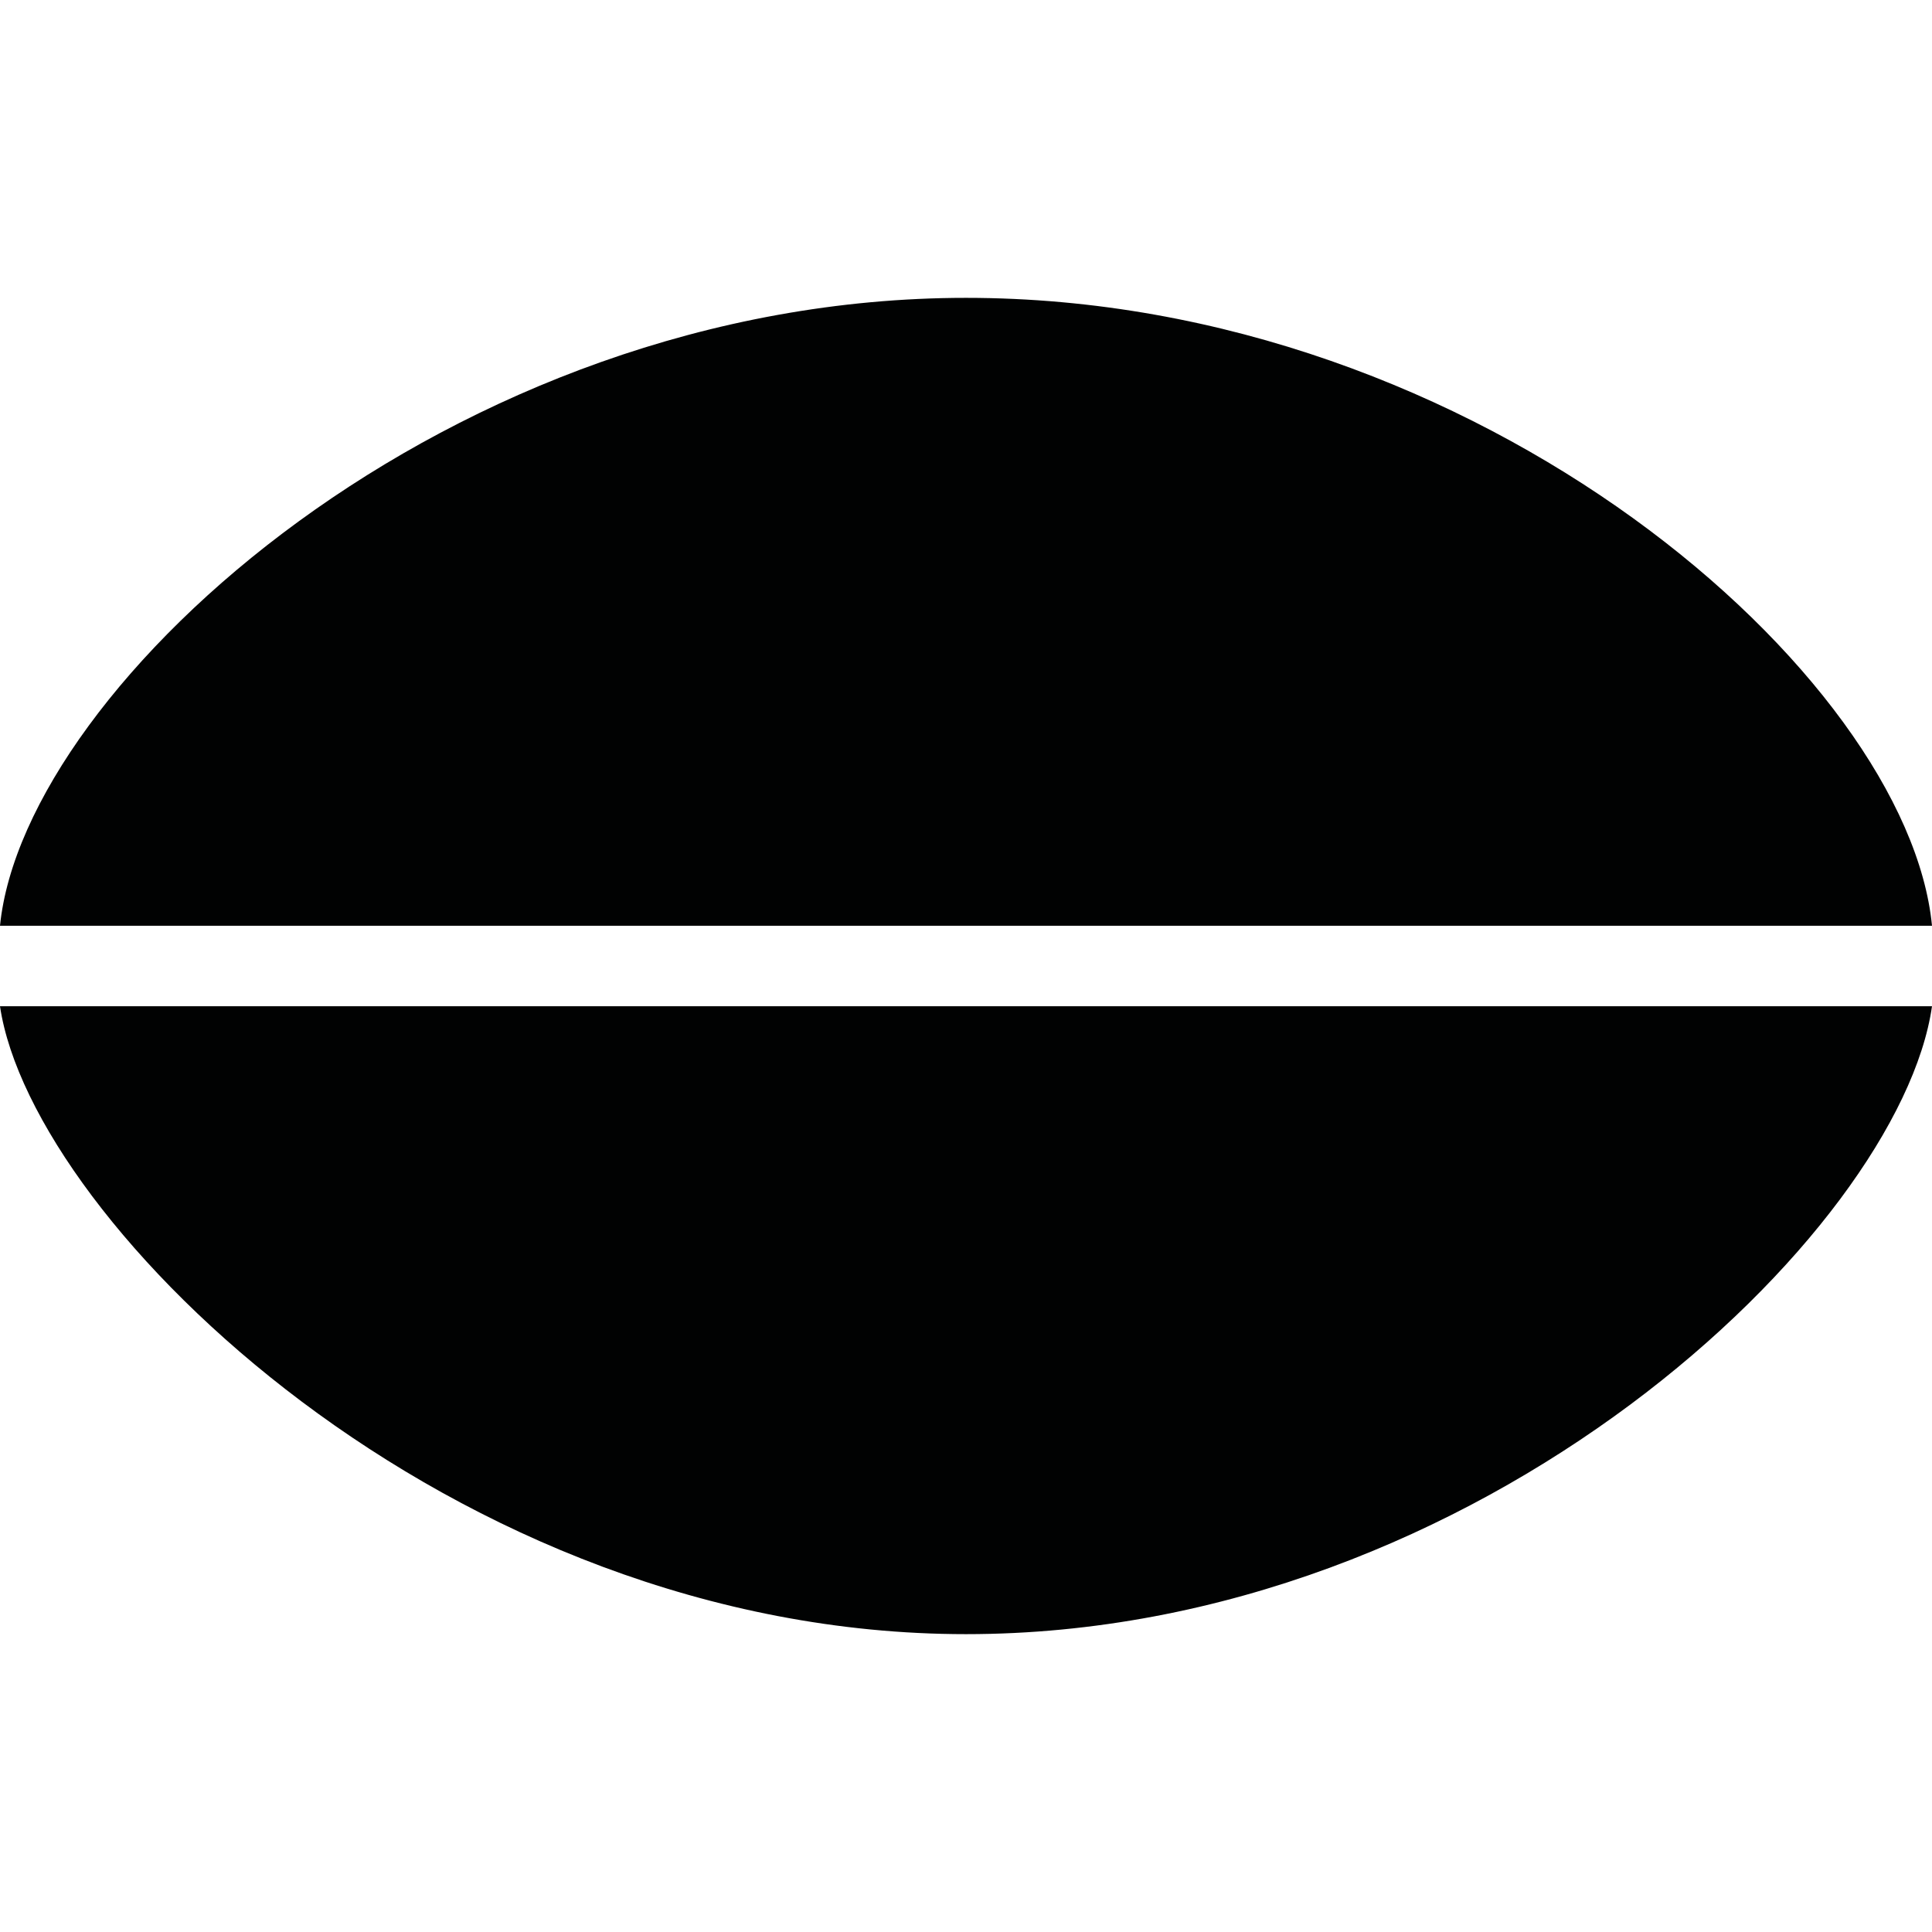 <?xml version="1.0" encoding="utf-8"?>
<!-- Generator: Adobe Illustrator 19.2.1, SVG Export Plug-In . SVG Version: 6.00 Build 0)  -->
<svg version="1.2" baseProfile="tiny" id="Layer_1" xmlns="http://www.w3.org/2000/svg" xmlns:xlink="http://www.w3.org/1999/xlink"
	 x="0px" y="0px" viewBox="0 0 24 24" xml:space="preserve">
<g id="Layer_2">
	<g>
		<path fill="#010202" d="M12,3.7c-6.4,0-11.7,4.8-12,7.8h24C23.7,8.4,18.4,3.7,12,3.7z"/>
		<path fill="#010202" d="M12,20.3c6.4,0,11.6-5,12-7.8H0C0.4,15.2,5.6,20.3,12,20.3z"/>
	</g>
</g>
</svg>
